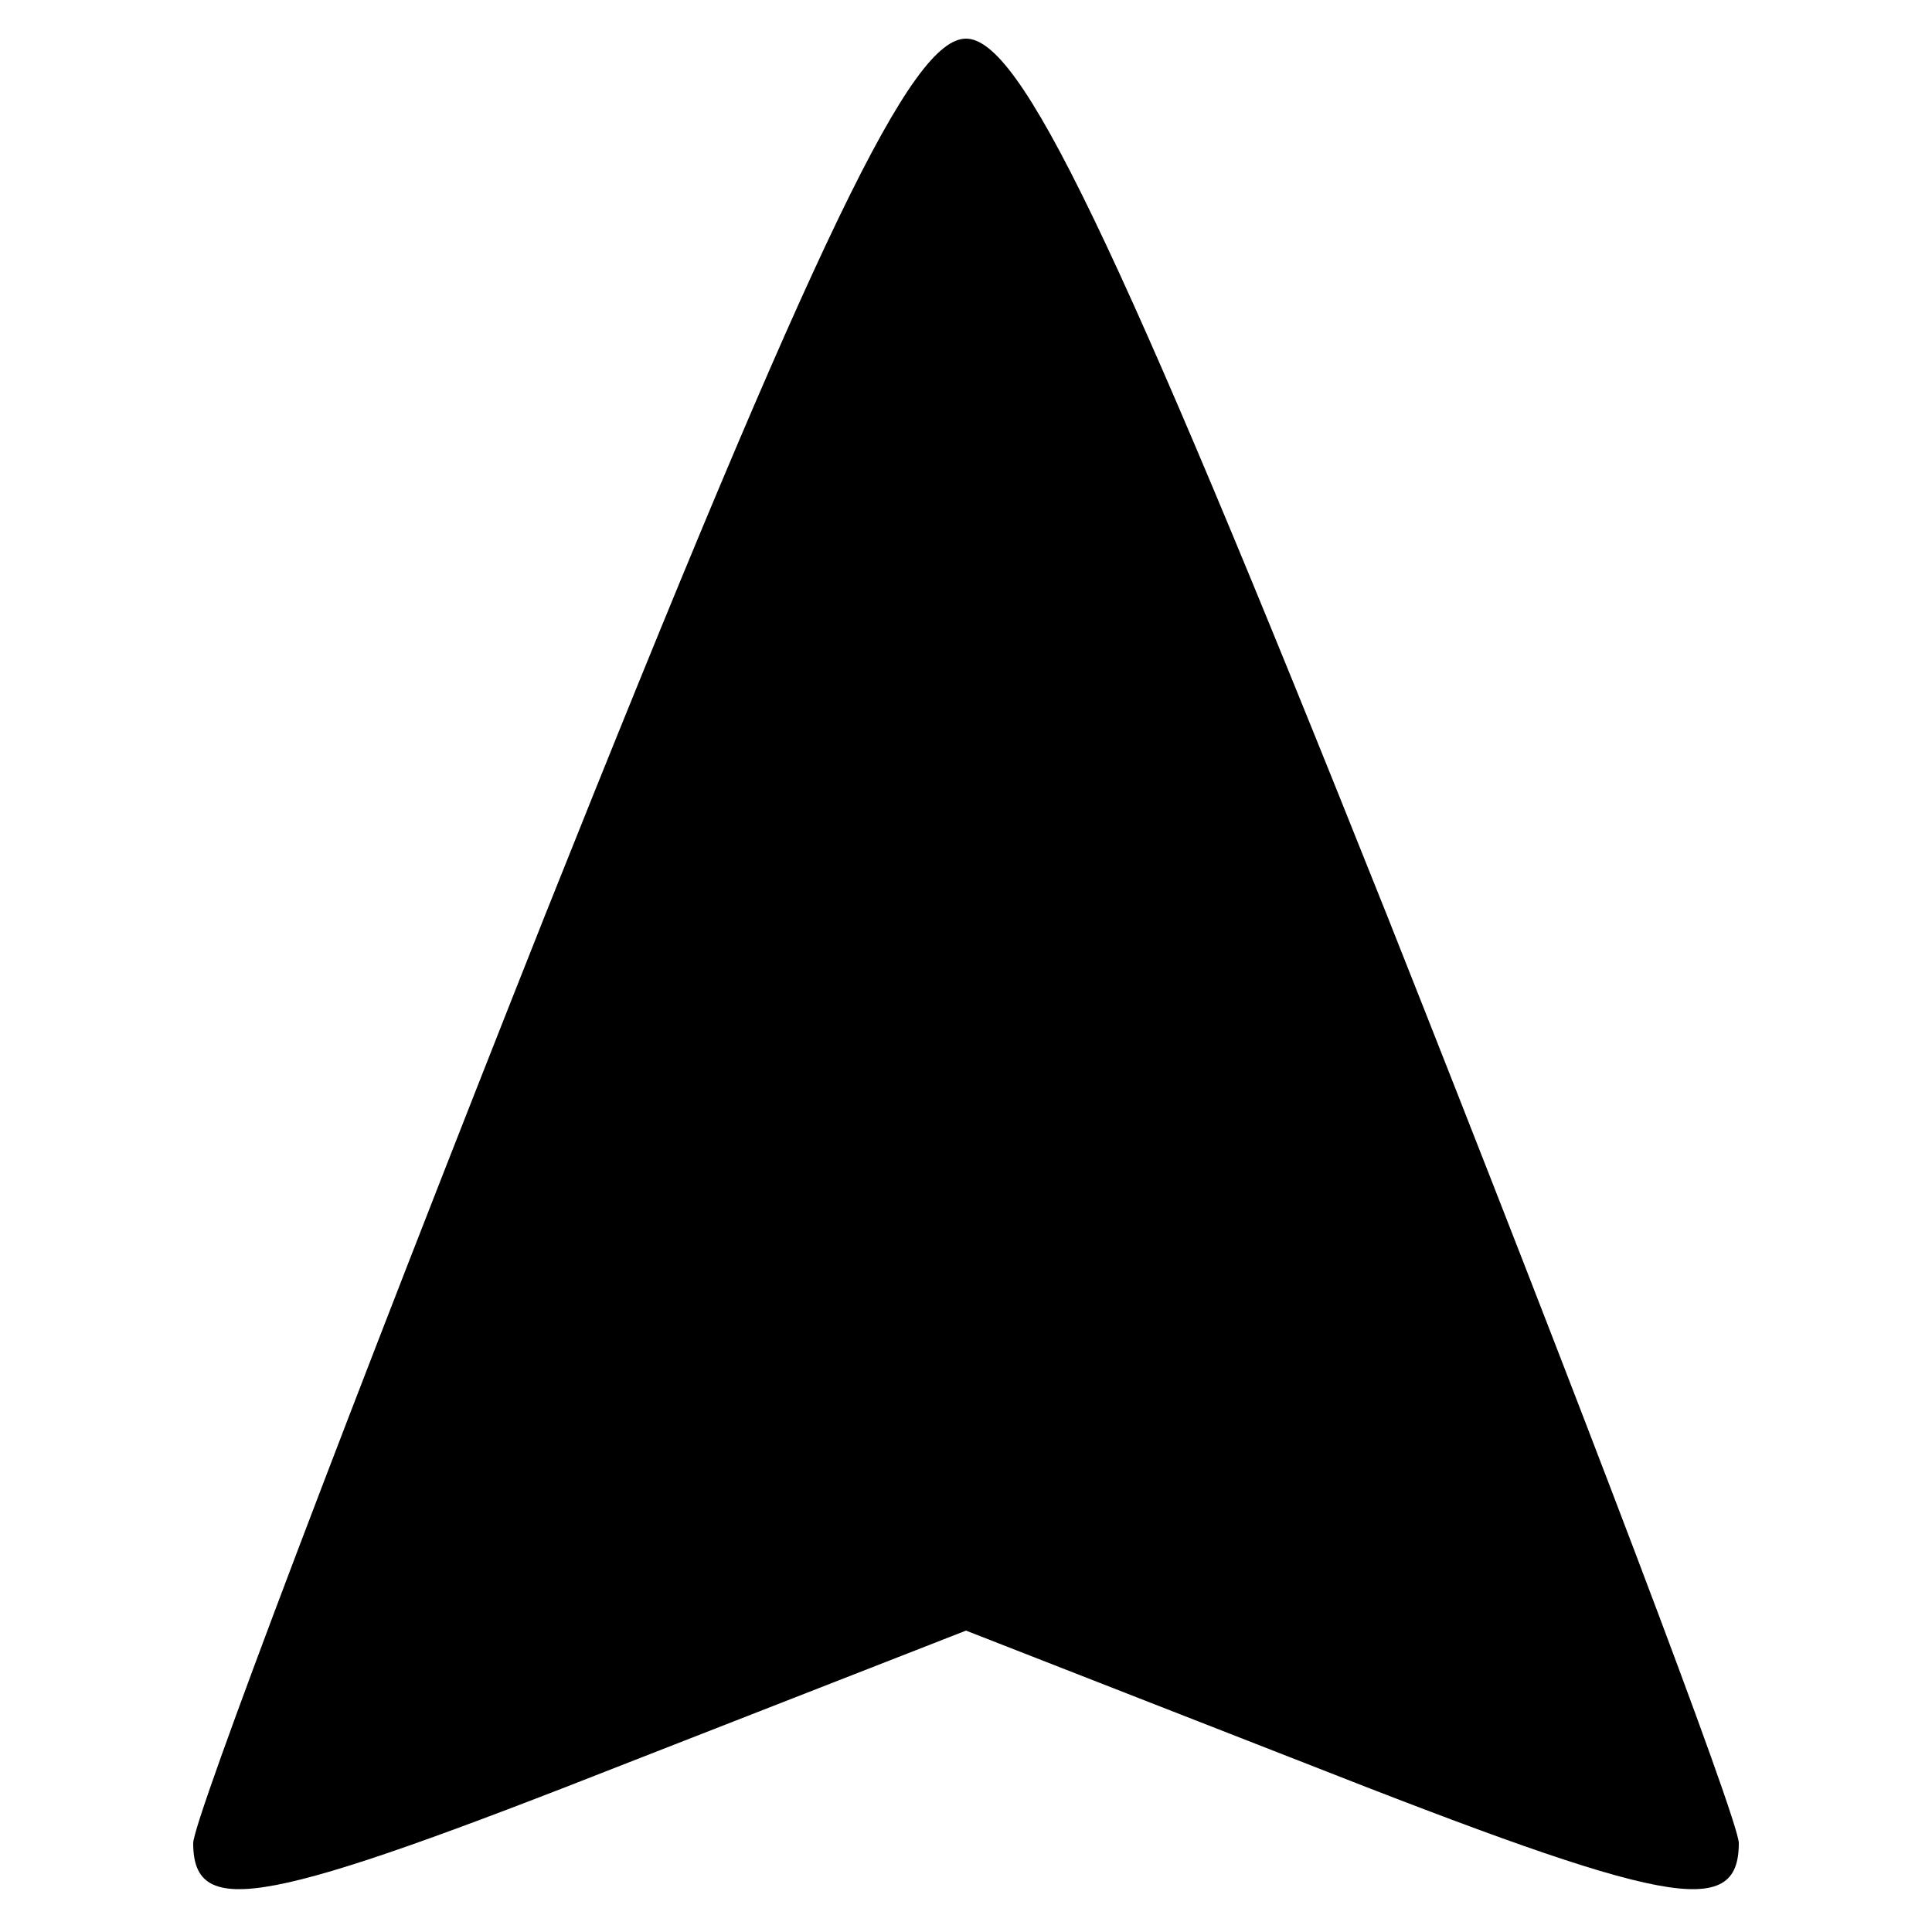 <?xml version="1.0" standalone="no"?>
<!DOCTYPE svg PUBLIC "-//W3C//DTD SVG 20010904//EN"
 "http://www.w3.org/TR/2001/REC-SVG-20010904/DTD/svg10.dtd">
<svg version="1.0" xmlns="http://www.w3.org/2000/svg"
 width="50pt" height="50pt" viewBox="0 0 50 50"
 preserveAspectRatio="xMidYMid meet">
<g transform="translate(0,50) scale(0.1,-0.1)"
fill="#000000" stroke="none">
<path d="M141 263 c-50 -126 -91 -234 -91 -240 0 -20 19 -16 113 21 l87 34 87
-34 c94 -37 113 -41 113 -21 0 6 -41 114 -91 240 -71 178 -95 227 -109 227
-14 0 -38 -49 -109 -227z"/>
</g>
</svg>
